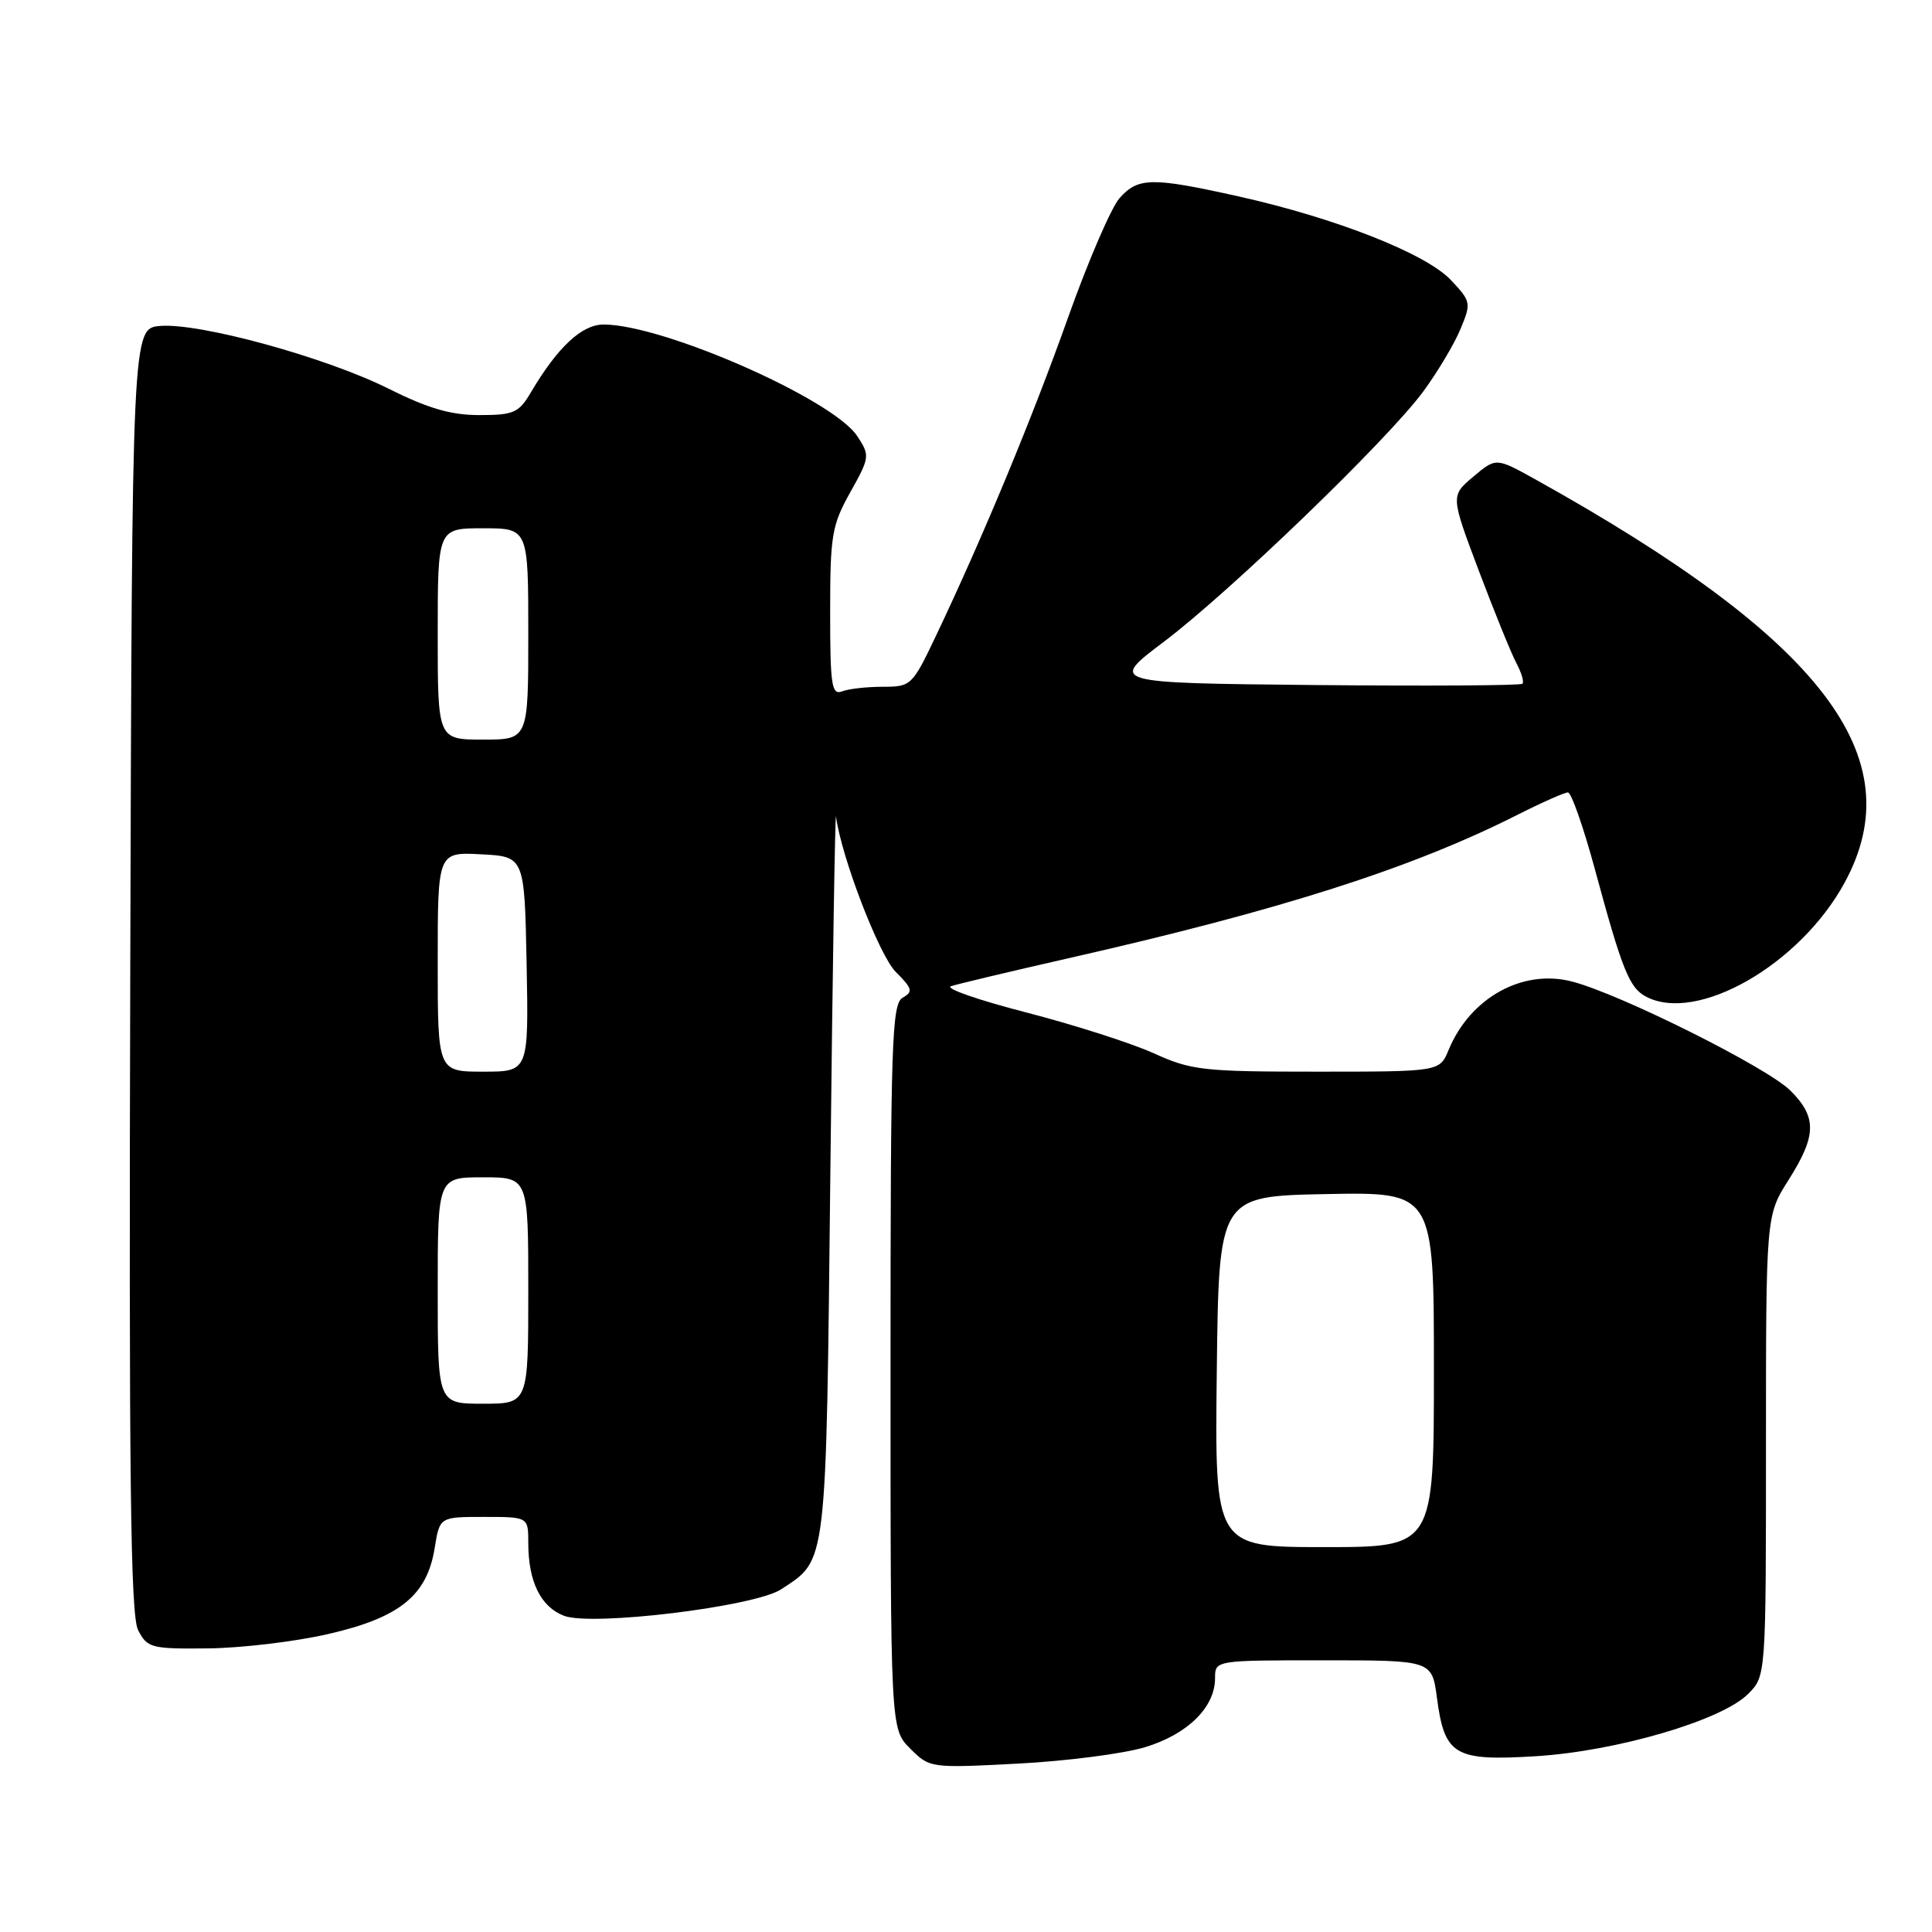 <?xml version="1.0" encoding="UTF-8" standalone="no"?>
<!DOCTYPE svg PUBLIC "-//W3C//DTD SVG 1.1//EN" "http://www.w3.org/Graphics/SVG/1.1/DTD/svg11.dtd" >
<svg xmlns="http://www.w3.org/2000/svg" xmlns:xlink="http://www.w3.org/1999/xlink" version="1.1" viewBox="0 0 256 256">
 <g >
 <path fill="currentColor"
d=" M 151.70 231.52 C 157.36 229.81 161.00 226.23 161.00 222.37 C 161.00 220.00 161.00 220.00 175.37 220.00 C 189.74 220.00 189.74 220.00 190.40 224.96 C 191.41 232.60 192.72 233.37 203.46 232.71 C 214.16 232.06 228.13 227.97 231.63 224.46 C 234.00 222.09 234.00 222.09 234.00 191.58 C 234.00 161.07 234.00 161.07 237.00 156.34 C 240.71 150.48 240.77 148.04 237.25 144.52 C 234.19 141.46 214.82 131.77 208.35 130.07 C 201.79 128.34 194.82 132.18 191.95 139.12 C 190.76 142.00 190.76 142.00 174.50 142.00 C 159.41 142.00 157.86 141.83 152.87 139.56 C 149.92 138.23 142.32 135.79 136.00 134.16 C 129.68 132.53 125.17 130.97 126.00 130.68 C 126.83 130.40 133.80 128.74 141.50 126.99 C 169.69 120.60 186.99 115.07 201.01 108.00 C 204.27 106.35 207.31 105.00 207.76 105.00 C 208.21 105.00 209.82 109.61 211.35 115.25 C 214.93 128.48 215.89 130.87 218.07 132.04 C 224.84 135.66 238.50 127.84 244.42 116.96 C 253.49 100.31 241.49 84.68 203.37 63.48 C 198.23 60.63 198.23 60.63 195.22 63.16 C 192.21 65.70 192.21 65.70 195.96 75.65 C 198.03 81.13 200.27 86.64 200.94 87.89 C 201.61 89.15 201.97 90.37 201.73 90.60 C 201.49 90.84 189.08 90.91 174.14 90.77 C 146.97 90.50 146.97 90.50 154.24 85.02 C 163.06 78.35 183.91 58.24 188.60 51.86 C 190.48 49.30 192.69 45.60 193.51 43.63 C 194.96 40.15 194.93 39.95 192.25 37.11 C 188.96 33.61 176.99 28.89 164.10 26.02 C 152.60 23.46 150.81 23.49 148.35 26.25 C 147.25 27.49 144.19 34.58 141.55 42.00 C 136.82 55.31 130.29 71.06 124.02 84.25 C 120.88 90.85 120.72 91.00 116.99 91.00 C 114.88 91.00 112.45 91.27 111.58 91.61 C 110.20 92.14 110.00 90.82 110.00 81.11 C 110.00 70.93 110.22 69.60 112.67 65.22 C 115.26 60.59 115.28 60.36 113.60 57.80 C 110.40 52.91 87.89 43.00 79.98 43.00 C 77.09 43.00 73.89 45.99 70.32 52.03 C 68.75 54.70 68.05 55.00 63.53 55.00 C 59.77 55.01 56.73 54.12 51.50 51.51 C 43.19 47.35 26.47 42.76 21.23 43.19 C 17.50 43.50 17.50 43.50 17.26 128.50 C 17.07 196.00 17.29 214.01 18.30 216.00 C 19.51 218.36 20.03 218.50 27.54 218.42 C 31.92 218.38 39.09 217.53 43.48 216.52 C 52.96 214.35 56.59 211.42 57.60 205.11 C 58.26 201.00 58.26 201.00 64.13 201.00 C 70.00 201.00 70.00 201.00 70.00 204.43 C 70.00 209.57 71.64 212.91 74.73 214.10 C 78.42 215.52 99.99 212.89 103.49 210.60 C 109.63 206.57 109.45 208.13 110.03 155.05 C 110.32 128.35 110.66 107.26 110.78 108.20 C 111.46 113.50 116.49 126.58 118.69 128.78 C 120.90 130.99 121.01 131.41 119.61 132.20 C 118.17 133.01 118.00 138.07 118.00 181.10 C 118.00 229.09 118.00 229.09 120.60 231.69 C 123.19 234.28 123.28 234.29 134.85 233.69 C 141.26 233.36 148.84 232.38 151.70 231.52 Z  M 161.23 181.75 C 161.50 158.50 161.50 158.50 175.75 158.22 C 190.00 157.95 190.00 157.95 190.00 181.47 C 190.00 205.00 190.00 205.00 175.48 205.00 C 160.96 205.00 160.96 205.00 161.23 181.75 Z  M 58.00 171.00 C 58.00 156.00 58.00 156.00 64.00 156.00 C 70.00 156.00 70.00 156.00 70.00 171.00 C 70.00 186.00 70.00 186.00 64.00 186.00 C 58.00 186.00 58.00 186.00 58.00 171.00 Z  M 58.00 127.45 C 58.00 112.90 58.00 112.90 63.75 113.20 C 69.50 113.50 69.50 113.50 69.78 127.75 C 70.05 142.00 70.05 142.00 64.03 142.00 C 58.00 142.00 58.00 142.00 58.00 127.45 Z  M 58.00 84.00 C 58.00 70.00 58.00 70.00 64.00 70.00 C 70.00 70.00 70.00 70.00 70.00 84.00 C 70.00 98.00 70.00 98.00 64.00 98.00 C 58.00 98.00 58.00 98.00 58.00 84.00 Z "/>
</g>
</svg>